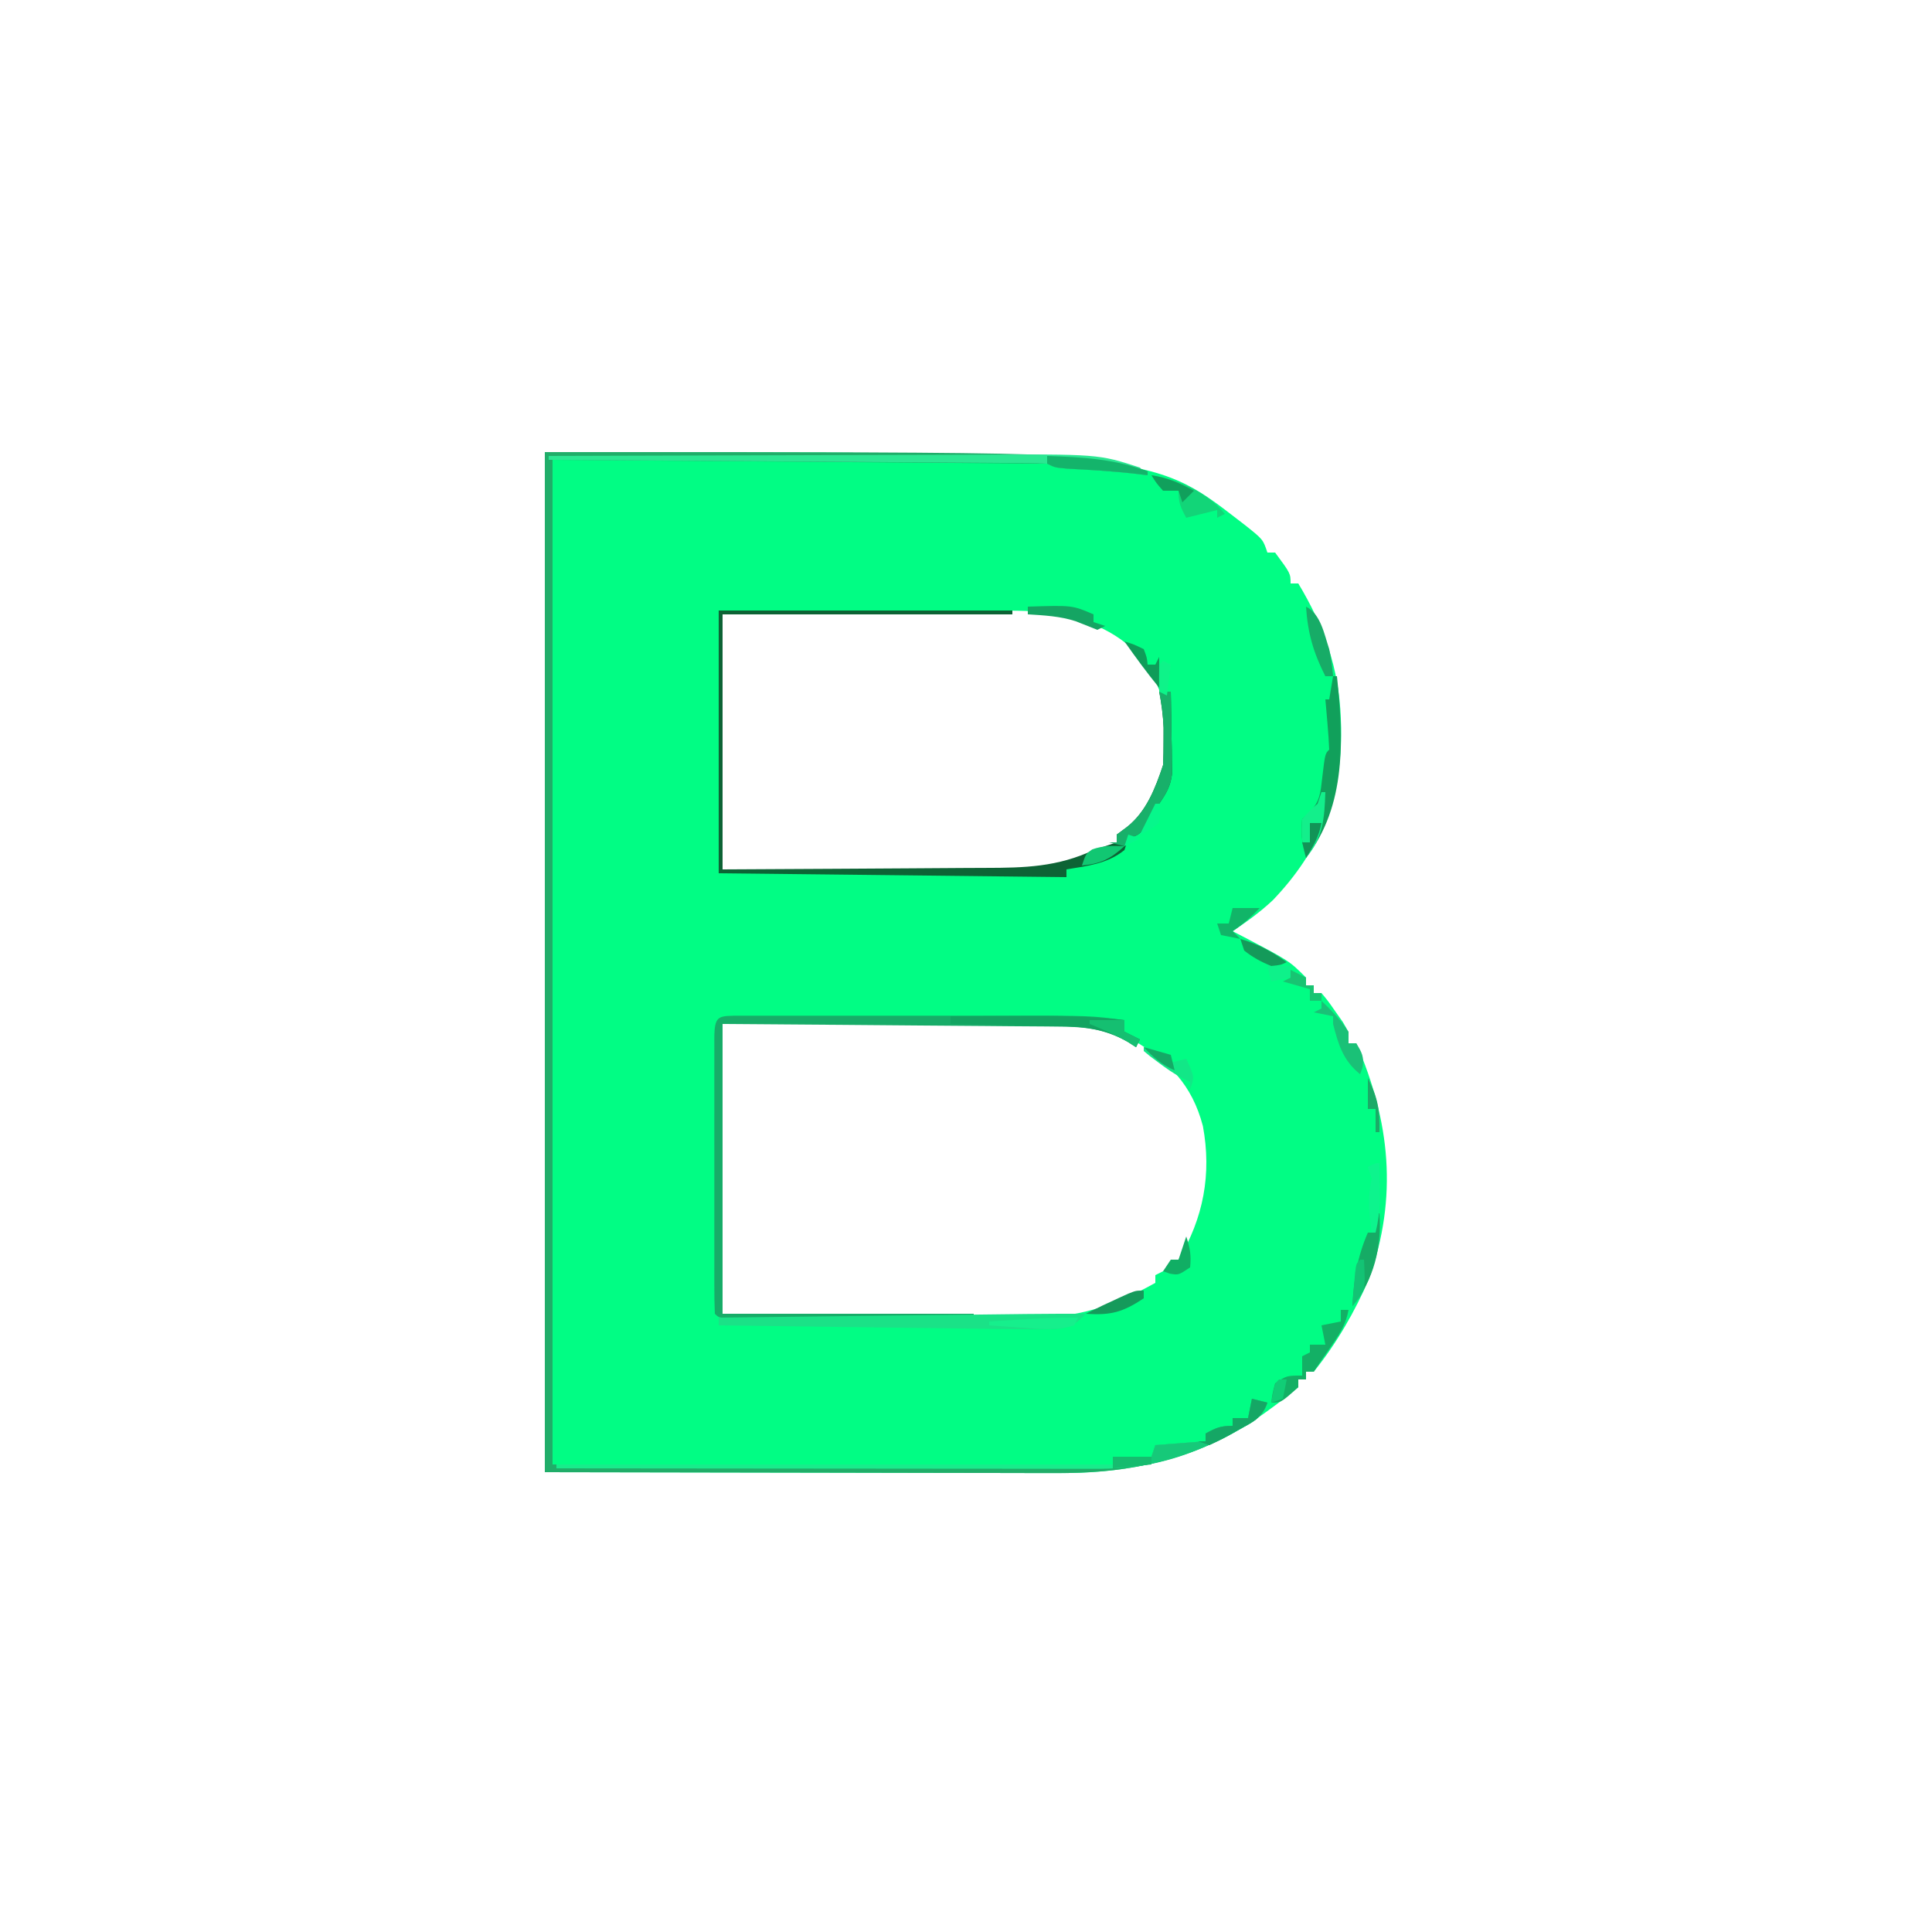 <?xml version="1.0" encoding="UTF-8"?>
<svg version="1.1" xmlns="http://www.w3.org/2000/svg" width="500" height="500">
<path d="M0 0 C156.762 0 156.762 0 179.562 17.625 C180.183 18.105 180.804 18.584 181.444 19.079 C185.874 22.623 185.874 22.623 187 26 C187.66 26 188.32 26 189 26 C193 31.412 193 31.412 193 34 C193.66 34 194.32 34 195 34 C201.646 45.055 205.564 56.054 206 69 C206.028 69.781 206.057 70.562 206.086 71.367 C206.39 88.95 200.581 103.298 188.375 116 C185.154 119.025 181.661 121.534 178 124 C178.869 124.447 179.738 124.895 180.633 125.355 C192.671 131.671 192.671 131.671 197 136 C197 136.66 197 137.32 197 138 C197.66 138 198.32 138 199 138 C199 138.66 199 139.32 199 140 C199.66 140 200.32 140 201 140 C202.727 142.082 202.727 142.082 204.625 144.812 C205.257 145.706 205.888 146.599 206.539 147.52 C208 150 208 150 208 153 C208.66 153 209.32 153 210 153 C218.747 173.134 220.816 192.747 213.332 213.883 C209.698 222.388 204.816 230.815 199 238 C198.34 238 197.68 238 197 238 C197 238.66 197 239.32 197 240 C196.34 240 195.68 240 195 240 C195 240.66 195 241.32 195 242 C192.768 243.871 190.541 245.605 188.188 247.312 C187.503 247.81 186.818 248.308 186.112 248.821 C180.68 252.681 175.271 255.696 169 258 C168.013 258.366 167.025 258.732 166.008 259.109 C154.675 263.089 144.364 264.293 132.371 264.227 C130.898 264.226 129.425 264.227 127.952 264.228 C124.034 264.228 120.117 264.217 116.2 264.203 C112.513 264.191 108.827 264.191 105.141 264.189 C94.386 264.179 83.63 264.151 72.875 264.125 C48.826 264.084 24.777 264.043 0 264 C0 176.88 0 89.76 0 0 Z M113.661 41.092 C112.929 41.102 112.197 41.111 111.443 41.121 C109.029 41.154 106.616 41.186 104.203 41.219 C102.527 41.241 100.852 41.264 99.176 41.286 C94.77 41.345 90.364 41.404 85.958 41.464 C80.669 41.535 75.38 41.605 70.092 41.676 C62.061 41.784 54.031 41.892 46 42 C46 63.78 46 85.56 46 108 C60.839 108.116 60.839 108.116 75.678 108.195 C81.737 108.219 87.795 108.247 93.854 108.302 C98.743 108.345 103.632 108.369 108.521 108.38 C110.379 108.387 112.237 108.401 114.095 108.423 C124.102 108.535 132.826 108.564 142 104 C142.654 103.694 143.307 103.388 143.981 103.073 C145.338 102.418 146.674 101.717 148 101 C148 100.34 148 99.68 148 99 C148.895 98.617 148.895 98.617 149.809 98.227 C155.057 95.289 158.686 88.943 160.527 83.32 C162.598 73.155 161.077 63.541 155.598 54.75 C149.487 46.862 140.648 43.186 131 41.625 C125.209 40.901 119.485 41.013 113.661 41.092 Z M46 148 C46 172.75 46 197.5 46 223 C61.469 223.248 61.469 223.248 77.25 223.5 C82.067 223.578 82.067 223.578 86.981 223.658 C104.83 223.946 104.83 223.946 122.68 224.066 C123.446 224.069 124.213 224.072 125.003 224.075 C137.824 224.06 147.005 221.165 158 215 C158 214.34 158 213.68 158 213 C159.32 212.34 160.64 211.68 162 211 C162 210.34 162 209.68 162 209 C162.66 209 163.32 209 164 209 C170.447 198.255 172.61 186.855 170.312 174.438 C167.503 163.708 161.483 157.655 152 152 C145.25 148.711 139.526 147.421 132.052 147.546 C131.114 147.545 130.177 147.545 129.21 147.544 C126.148 147.547 123.086 147.578 120.023 147.609 C117.885 147.617 115.747 147.623 113.609 147.627 C108.01 147.642 102.411 147.681 96.811 147.725 C90.078 147.774 83.345 147.792 76.612 147.815 C66.407 147.854 56.204 147.931 46 148 Z " fill="#01FD84" transform="translate(141,117)"/>
<path d="M0 0 C141.833 0 141.833 0 156 5 C156 5.33 156 5.66 156 6 C154.824 5.856 153.649 5.711 152.438 5.562 C146.693 4.911 140.93 4.605 135.16 4.281 C132 4 132 4 130 3 C87.76 2.67 45.52 2.34 2 2 C2 87.8 2 173.6 2 262 C49.85 262 97.7 262 147 262 C147 261.34 147 260.68 147 260 C150.3 260 153.6 260 157 260 C157.33 259.01 157.66 258.02 158 257 C162.29 256.67 166.58 256.34 171 256 C171 255.34 171 254.68 171 254 C173.647 252.539 174.894 252 178 252 C178 251.34 178 250.68 178 250 C179.32 250 180.64 250 182 250 C182.33 248.35 182.66 246.7 183 245 C184.32 245.33 185.64 245.66 187 246 C185.682 249.954 183.333 250.938 179.875 252.875 C179.253 253.226 178.632 253.577 177.991 253.938 C163.604 261.765 148.59 264.316 132.371 264.227 C130.898 264.226 129.425 264.227 127.952 264.228 C124.034 264.228 120.117 264.217 116.2 264.203 C112.513 264.191 108.827 264.191 105.141 264.189 C94.386 264.179 83.63 264.151 72.875 264.125 C48.826 264.084 24.777 264.043 0 264 C0 176.88 0 89.76 0 0 Z " fill="#20AD69" transform="translate(141,117)"/>
<path d="M0 0 C0.858 0.002 1.716 0.004 2.6 0.006 C3.949 0.004 3.949 0.004 5.325 0.001 C8.319 -0.004 11.312 -0.001 14.306 0.003 C16.386 0.002 18.465 0.001 20.545 -0 C24.918 -0.002 29.291 0 33.665 0.005 C39.247 0.011 44.83 0.008 50.413 0.002 C54.716 -0.002 59.019 -0.001 63.323 0.002 C65.379 0.002 67.435 0.002 69.492 -0.001 C90.15 -0.019 90.15 -0.019 99.032 1.136 C99.032 2.126 99.032 3.116 99.032 4.136 C100.352 4.796 101.672 5.456 103.032 6.136 C102.702 6.796 102.372 7.456 102.032 8.136 C100.981 7.455 100.981 7.455 99.907 6.761 C93.771 3.292 88.423 2.834 81.539 2.817 C80.602 2.807 79.664 2.797 78.699 2.786 C75.615 2.755 72.531 2.738 69.446 2.721 C67.303 2.703 65.159 2.683 63.015 2.663 C57.383 2.611 51.751 2.572 46.118 2.535 C39.355 2.488 32.592 2.426 25.829 2.367 C15.563 2.279 5.298 2.209 -4.968 2.136 C-4.968 26.886 -4.968 51.636 -4.968 77.136 C16.482 77.136 37.932 77.136 60.032 77.136 C60.032 77.466 60.032 77.796 60.032 78.136 C51.444 78.159 42.856 78.176 34.268 78.187 C30.281 78.193 26.293 78.2 22.306 78.211 C18.461 78.222 14.616 78.228 10.771 78.23 C9.301 78.232 7.831 78.236 6.361 78.241 C4.309 78.248 2.257 78.25 0.205 78.249 C-0.966 78.251 -2.136 78.253 -3.342 78.256 C-5.968 78.136 -5.968 78.136 -6.968 77.136 C-7.068 74.768 -7.104 72.429 -7.097 70.061 C-7.099 69.321 -7.1 68.582 -7.102 67.819 C-7.107 65.362 -7.104 62.905 -7.1 60.448 C-7.101 58.748 -7.102 57.048 -7.103 55.348 C-7.105 51.78 -7.103 48.212 -7.098 44.644 C-7.092 40.061 -7.096 35.477 -7.102 30.893 C-7.105 27.381 -7.104 23.869 -7.101 20.357 C-7.101 18.667 -7.102 16.976 -7.104 15.286 C-7.106 12.927 -7.103 10.568 -7.097 8.21 C-7.099 7.504 -7.101 6.799 -7.103 6.072 C-7.075 -0.266 -6.226 0.023 0 0 Z " fill="#17AC68" transform="translate(191.968,262.864)"/>
<path d="M0 0 C25.08 0 50.16 0 76 0 C76 0.33 76 0.66 76 1 C51.25 1 26.5 1 1 1 C1 22.78 1 44.56 1 67 C15.839 66.938 15.839 66.938 30.678 66.84 C36.737 66.792 42.795 66.748 48.854 66.729 C53.743 66.714 58.632 66.679 63.521 66.632 C65.379 66.617 67.237 66.609 69.095 66.608 C79.17 66.599 87.709 66.369 97 62 C98.997 61.323 100.995 60.65 103 60 C103 59.34 103 58.68 103 58 C103.887 57.34 104.774 56.68 105.688 56 C110.697 52.035 113.023 45.931 115 40 C115.095 37.898 115.13 35.792 115.125 33.688 C115.128 32.578 115.13 31.468 115.133 30.324 C115.005 27.132 114.598 24.135 114 21 C114.99 21 115.98 21 117 21 C117.087 24.896 117.141 28.791 117.188 32.688 C117.213 33.79 117.238 34.893 117.264 36.029 C117.273 37.096 117.283 38.163 117.293 39.262 C117.309 40.241 117.324 41.22 117.341 42.229 C116.94 45.492 115.844 47.308 114 50 C113.484 50.866 112.969 51.733 112.438 52.625 C109.231 57.923 109.231 57.923 106 59 C105.67 59.99 105.34 60.98 105 62 C100.614 65.537 95.408 66.107 90 67 C90 67.66 90 68.32 90 69 C60.3 68.67 30.6 68.34 0 68 C0 45.56 0 23.12 0 0 Z " fill="#0D6335" transform="translate(186,158)"/>
<path d="M0 0 C1.98 0.495 1.98 0.495 4 1 C2.682 4.954 0.333 5.938 -3.125 7.875 C-3.744 8.225 -4.364 8.575 -5.002 8.936 C-15.716 14.77 -27.168 18.131 -39.422 18.12 C-41.292 18.122 -41.292 18.122 -43.2 18.124 C-44.563 18.121 -45.926 18.117 -47.289 18.114 C-48.738 18.113 -50.187 18.113 -51.637 18.114 C-55.556 18.114 -59.474 18.108 -63.393 18.101 C-67.495 18.095 -71.596 18.095 -75.697 18.093 C-83.457 18.09 -91.216 18.082 -98.975 18.072 C-107.812 18.061 -116.649 18.055 -125.486 18.05 C-143.657 18.04 -161.829 18.022 -180 18 C-180 17.67 -180 17.34 -180 17 C-132.48 17 -84.96 17 -36 17 C-36 16.34 -36 15.68 -36 15 C-32.7 15 -29.4 15 -26 15 C-25.67 14.01 -25.34 13.02 -25 12 C-20.71 11.67 -16.42 11.34 -12 11 C-12 10.34 -12 9.68 -12 9 C-9.353 7.539 -8.106 7 -5 7 C-5 6.34 -5 5.68 -5 5 C-3.68 5 -2.36 5 -1 5 C-0.67 3.35 -0.34 1.7 0 0 Z " fill="#18EC8B" transform="translate(324,362)"/>
<path d="M0 0 C-2.651 2.829 -4.084 3.568 -8 4 C-10.862 4.06 -13.694 4.068 -16.554 4.022 C-17.403 4.012 -18.253 4.003 -19.128 3.993 C-21.925 3.96 -24.722 3.919 -27.52 3.879 C-29.463 3.855 -31.406 3.831 -33.35 3.807 C-38.458 3.745 -43.565 3.676 -48.673 3.605 C-53.888 3.534 -59.103 3.47 -64.318 3.404 C-74.546 3.275 -84.773 3.14 -95 3 C-95 2.34 -95 1.68 -95 1 C-83.942 0.869 -72.885 0.739 -61.827 0.609 C-56.692 0.549 -51.557 0.488 -46.422 0.427 C-41.462 0.368 -36.502 0.31 -31.542 0.252 C-29.654 0.23 -27.766 0.208 -25.878 0.185 C-23.224 0.154 -20.57 0.123 -17.916 0.092 C-16.759 0.078 -16.759 0.078 -15.577 0.063 C-10.385 0.004 -5.193 -0.008 0 0 Z " fill="#1AE287" transform="translate(281,340)"/>
<path d="M0 0 C17.586 -0.07 35.172 -0.123 52.759 -0.155 C60.926 -0.171 69.093 -0.192 77.26 -0.226 C84.386 -0.256 91.511 -0.276 98.637 -0.282 C102.404 -0.286 106.17 -0.295 109.936 -0.317 C142.242 -0.499 142.242 -0.499 153 3 C153.99 3.99 153.99 3.99 155 5 C153.824 4.856 152.649 4.711 151.438 4.562 C145.693 3.911 139.93 3.605 134.16 3.281 C131 3 131 3 129 2 C127.29 1.895 125.576 1.853 123.862 1.842 C122.774 1.832 121.686 1.822 120.565 1.812 C119.366 1.806 118.167 1.801 116.931 1.795 C115.673 1.785 114.414 1.775 113.118 1.765 C109.661 1.738 106.205 1.717 102.748 1.697 C99.138 1.675 95.528 1.647 91.918 1.621 C85.079 1.571 78.24 1.526 71.402 1.483 C63.617 1.433 55.832 1.378 48.048 1.323 C32.032 1.209 16.016 1.102 0 1 C0 0.67 0 0.34 0 0 Z " fill="#2BE792" transform="translate(142,118)"/>
<path d="M0 0 C0.33 0 0.66 0 1 0 C2.685 16.1 3.519 33.476 -7 47 C-8.049 43.59 -8.37 40.556 -8 37 C-7.037 36.124 -7.037 36.124 -6.055 35.23 C-3.369 32.315 -3.253 30.211 -2.812 26.312 C-2.069 20.069 -2.069 20.069 -1 19 C-1.09 16.809 -1.247 14.622 -1.438 12.438 C-1.59 10.641 -1.59 10.641 -1.746 8.809 C-1.83 7.882 -1.914 6.955 -2 6 C-1.67 6 -1.34 6 -1 6 C-0.67 4.02 -0.34 2.04 0 0 Z " fill="#11A05B" transform="translate(345,175)"/>
<path d="M0 0 C4.641 -0.025 9.281 -0.043 13.922 -0.055 C15.496 -0.06 17.07 -0.067 18.644 -0.075 C27.486 -0.123 36.205 -0.067 45 1 C45 1.99 45 2.98 45 4 C46.32 4.66 47.64 5.32 49 6 C48.67 6.66 48.34 7.32 48 8 C46.948 7.319 46.948 7.319 45.875 6.625 C40.04 3.327 34.873 2.683 28.32 2.586 C27.508 2.567 26.695 2.547 25.857 2.527 C23.28 2.468 20.703 2.421 18.125 2.375 C16.37 2.337 14.615 2.298 12.859 2.258 C8.573 2.162 4.287 2.078 0 2 C0 1.34 0 0.68 0 0 Z " fill="#12A461" transform="translate(246,263)"/>
<path d="M0 0 C1.32 0.33 2.64 0.66 4 1 C2.682 4.954 0.333 5.939 -3.125 7.875 C-4.057 8.4 -4.057 8.4 -5.009 8.936 C-14.626 14.159 -24.977 17.715 -36 18 C-36 17.01 -36 16.02 -36 15 C-32.7 15 -29.4 15 -26 15 C-25.67 14.01 -25.34 13.02 -25 12 C-18.565 11.505 -18.565 11.505 -12 11 C-12 10.34 -12 9.68 -12 9 C-9.353 7.539 -8.106 7 -5 7 C-5 6.34 -5 5.68 -5 5 C-3.68 5 -2.36 5 -1 5 C-0.67 3.35 -0.34 1.7 0 0 Z " fill="#16C979" transform="translate(324,362)"/>
<path d="M0 0 C0.66 0 1.32 0 2 0 C1.368 3.425 0.035 5.712 -1.938 8.562 C-2.462 9.327 -2.987 10.091 -3.527 10.879 C-4.013 11.579 -4.499 12.279 -5 13 C-5.99 14.485 -5.99 14.485 -7 16 C-7.66 16 -8.32 16 -9 16 C-9 16.66 -9 17.32 -9 18 C-9.66 18 -10.32 18 -11 18 C-11 18.66 -11 19.32 -11 20 C-15.471 24 -15.471 24 -18 24 C-17.688 21.625 -17.688 21.625 -17 19 C-14 17 -14 17 -10 17 C-10 15.35 -10 13.7 -10 12 C-9.34 11.67 -8.68 11.34 -8 11 C-8 10.34 -8 9.68 -8 9 C-6.68 9 -5.36 9 -4 9 C-4.33 7.35 -4.66 5.7 -5 4 C-3.35 3.67 -1.7 3.34 0 3 C0 2.01 0 1.02 0 0 Z " fill="#13B065" transform="translate(347,339)"/>
<path d="M0 0 C0.99 0 1.98 0 3 0 C3.087 3.896 3.141 7.791 3.188 11.688 C3.213 12.79 3.238 13.893 3.264 15.029 C3.273 16.096 3.283 17.163 3.293 18.262 C3.309 19.241 3.324 20.22 3.341 21.229 C2.94 24.492 1.844 26.308 0 29 C-0.516 29.866 -1.031 30.733 -1.562 31.625 C-4.769 36.923 -4.769 36.923 -8 38 C-8.33 38.66 -8.66 39.32 -9 40 C-10.32 39.67 -11.64 39.34 -13 39 C-12.34 39 -11.68 39 -11 39 C-11 38.34 -11 37.68 -11 37 C-10.113 36.34 -9.226 35.68 -8.312 35 C-3.303 31.035 -0.977 24.931 1 19 C1.095 16.898 1.13 14.792 1.125 12.688 C1.128 11.578 1.13 10.468 1.133 9.324 C1.005 6.132 0.598 3.135 0 0 Z " fill="#18B06A" transform="translate(300,179)"/>
<path d="M0 0 C7.079 1.152 14.393 4.347 19 10 C18.01 10.495 18.01 10.495 17 11 C17 10.34 17 9.68 17 9 C14.36 9.66 11.72 10.32 9 11 C7.539 8.353 7 7.106 7 4 C5.68 4 4.36 4 3 4 C1.25 2 1.25 2 0 0 Z " fill="#12D578" transform="translate(298,123)"/>
<path d="M0 0 C0.33 0 0.66 0 1 0 C1.657 8.543 -0.445 17.315 -6 24 C-5.632 17.092 -4.761 11.362 -2 5 C-1.34 5 -0.68 5 0 5 C0 3.35 0 1.7 0 0 Z " fill="#16AB65" transform="translate(356,314)"/>
<path d="M0 0 C9.049 0.326 17.44 0.728 26 4 C26 4.33 26 4.66 26 5 C24.824 4.856 23.649 4.711 22.438 4.562 C16.693 3.911 10.93 3.605 5.16 3.281 C2 3 2 3 0 2 C0 1.34 0 0.68 0 0 Z " fill="#14B46B" transform="translate(271,118)"/>
<path d="M0 0 C2.648 2.578 4.944 4.916 7 8 C7 8.99 7 9.98 7 11 C7.66 11 8.32 11 9 11 C10.429 13.354 11.087 14.48 10.625 17.25 C10.419 17.828 10.213 18.405 10 19 C5.608 15.517 4.339 11.256 3 6 C3 5.34 3 4.68 3 4 C1.35 3.67 -0.3 3.34 -2 3 C-1.34 2.67 -0.68 2.34 0 2 C0 1.34 0 0.68 0 0 Z " fill="#1AC177" transform="translate(342,259)"/>
<path d="M0 0 C0.33 0 0.66 0 1 0 C0.758 6.812 0.457 11.681 -4 17 C-5.049 13.59 -5.37 10.556 -5 7 C-3.062 4.812 -3.062 4.812 -1 3 C-0.67 2.01 -0.34 1.02 0 0 Z " fill="#13EF8B" transform="translate(342,205)"/>
<path d="M0 0 C1.32 0.33 2.64 0.66 4 1 C2.614 5.159 -0.24 6.218 -3.875 8.25 C-4.513 8.626 -5.151 9.003 -5.809 9.391 C-7.493 10.347 -9.244 11.182 -11 12 C-11.99 11.67 -12.98 11.34 -14 11 C-13.34 11 -12.68 11 -12 11 C-12 10.34 -12 9.68 -12 9 C-9.353 7.539 -8.106 7 -5 7 C-5 6.34 -5 5.68 -5 5 C-3.68 5 -2.36 5 -1 5 C-0.67 3.35 -0.34 1.7 0 0 Z " fill="#15A765" transform="translate(324,362)"/>
<path d="M0 0 C3.82 1.91 4.707 7.126 6 11 C6.512 13.364 6.79 15.585 7 18 C6.34 18 5.68 18 5 18 C1.908 11.916 0.433 6.82 0 0 Z " fill="#17AC67" transform="translate(338,157)"/>
<path d="M0 0 C11.522 -0.369 11.522 -0.369 17 2 C17 2.66 17 3.32 17 4 C17.99 4.33 18.98 4.66 20 5 C19.01 5.495 19.01 5.495 18 6 C16.123 5.262 14.246 4.523 12.375 3.77 C8.343 2.463 4.211 2.25 0 2 C0 1.34 0 0.68 0 0 Z " fill="#15A563" transform="translate(266,157)"/>
<path d="M0 0 C2.31 0.66 4.62 1.32 7 2 C7 2.66 7 3.32 7 4 C8.32 3.67 9.64 3.34 11 3 C13.125 7.625 13.125 7.625 12 11 C12 10.34 12 9.68 12 9 C11.428 8.733 10.855 8.466 10.266 8.191 C7.907 6.951 5.877 5.541 3.75 3.938 C3.044 3.41 2.337 2.883 1.609 2.34 C1.078 1.898 0.547 1.456 0 1 C0 0.67 0 0.34 0 0 Z " fill="#12E787" transform="translate(296,271)"/>
<path d="M0 0 C2.31 0 4.62 0 7 0 C4.743 2.335 2.719 4.187 0 6 C0.66 6.66 1.32 7.32 2 8 C0.35 7.67 -1.3 7.34 -3 7 C-3.33 6.01 -3.66 5.02 -4 4 C-3.01 4 -2.02 4 -1 4 C-0.67 2.68 -0.34 1.36 0 0 Z " fill="#11B568" transform="translate(319,235)"/>
<path d="M0 0 C0.027 2.062 0.046 4.125 0.062 6.188 C0.074 7.336 0.086 8.485 0.098 9.668 C0.012 12.593 -0.322 15.163 -1 18 C-1.33 18 -1.66 18 -2 18 C-2.701 13.053 -3.156 8.914 -2 4 C-2.33 3.01 -2.66 2.02 -3 1 C-1 0 -1 0 0 0 Z " fill="#0DF48D" transform="translate(357,301)"/>
<path d="M0 0 C2.97 0 5.94 0 9 0 C9 0.99 9 1.98 9 3 C10.32 3.66 11.64 4.32 13 5 C12.67 5.66 12.34 6.32 12 7 C11.319 6.567 10.639 6.134 9.938 5.688 C6.695 3.825 3.455 2.423 0 1 C0 0.67 0 0.34 0 0 Z " fill="#15BF71" transform="translate(282,264)"/>
<path d="M0 0 C-0.33 0.66 -0.66 1.32 -1 2 C-5.544 3.474 -10.127 2.904 -14.812 2.562 C-15.995 2.484 -15.995 2.484 -17.201 2.404 C-19.135 2.275 -21.067 2.139 -23 2 C-23 1.67 -23 1.34 -23 1 C-20.292 0.831 -17.583 0.665 -14.875 0.5 C-14.114 0.452 -13.354 0.405 -12.57 0.355 C-8.372 0.102 -4.208 -0.054 0 0 Z " fill="#16EF8C" transform="translate(279,341)"/>
<path d="M0 0 C2.438 0.75 2.438 0.75 5 2 C5.812 4.125 5.812 4.125 6 6 C6.66 6 7.32 6 8 6 C8.33 5.34 8.66 4.68 9 4 C9 6.64 9 9.28 9 12 C5.82 8.113 2.894 4.1 0 0 Z " fill="#0F9C59" transform="translate(291,166)"/>
<path d="M0 0 C0 0.66 0 1.32 0 2 C-5.391 5.594 -8.537 6.454 -15 6 C-12.153 4.557 -9.284 3.188 -6.375 1.875 C-5.599 1.522 -4.823 1.169 -4.023 0.805 C-2 0 -2 0 0 0 Z " fill="#159A5B" transform="translate(296,334)"/>
<path d="M0 0 C4.615 1.319 8.099 3.214 12 6 C10.438 6.75 10.438 6.75 8 7 C5.453 5.977 3.137 4.727 1 3 C0.67 2.01 0.34 1.02 0 0 Z " fill="#149A5A" transform="translate(321,243)"/>
<path d="M0 0 C0.994 2.983 1.318 4.895 1 8 C-2 10 -2 10 -4.188 9.625 C-4.786 9.419 -5.384 9.213 -6 9 C-5.34 8.01 -4.68 7.02 -4 6 C-3.34 6 -2.68 6 -2 6 C-1.34 4.02 -0.68 2.04 0 0 Z " fill="#11AE64" transform="translate(307,320)"/>
<path d="M0 0 C-3.61 3.291 -6.126 4.547 -11 5 C-10 2 -10 2 -8.312 0.812 C-5.45 -0.193 -3.012 -0.137 0 0 Z " fill="#11C772" transform="translate(291,219)"/>
<path d="M0 0 C4.128 0.607 7.332 2.038 11 4 C10.01 4.99 9.02 5.98 8 7 C7.67 6.01 7.34 5.02 7 4 C5.68 4 4.36 4 3 4 C1.25 2 1.25 2 0 0 Z " fill="#11A05C" transform="translate(298,123)"/>
<path d="M0 0 C3.3 0 6.6 0 10 0 C10 0.66 10 1.32 10 2 C6.7 2.33 3.4 2.66 0 3 C0 2.01 0 1.02 0 0 Z " fill="#16BC6F" transform="translate(288,377)"/>
<path d="M0 0 C1.32 0.66 2.64 1.32 4 2 C4 2.66 4 3.32 4 4 C4.66 4 5.32 4 6 4 C6 4.66 6 5.32 6 6 C6.66 6 7.32 6 8 6 C8 6.66 8 7.32 8 8 C7.01 8 6.02 8 5 8 C5 7.01 5 6.02 5 5 C2.69 4.34 0.38 3.68 -2 3 C-1.34 2.67 -0.68 2.34 0 2 C0 1.34 0 0.68 0 0 Z " fill="#18C472" transform="translate(334,251)"/>
<path d="M0 0 C0.33 0 0.66 0 1 0 C1.402 8.036 1.402 8.036 -2 12 C-1.86 10.187 -1.713 8.375 -1.562 6.562 C-1.481 5.553 -1.4 4.544 -1.316 3.504 C-1 1 -1 1 0 0 Z " fill="#13C374" transform="translate(352,326)"/>
<path d="M0 0 C2.624 5.247 3.095 8.088 3 14 C2.67 14 2.34 14 2 14 C2 12.02 2 10.04 2 8 C1.34 8 0.68 8 0 8 C0 5.36 0 2.72 0 0 Z " fill="#1BAA67" transform="translate(354,279)"/>
<path d="M0 0 C0.99 0 1.98 0 3 0 C2.355 3.485 0.899 6.028 -1 9 C-1.33 7.68 -1.66 6.36 -2 5 C-1.34 5 -0.68 5 0 5 C0 3.35 0 1.7 0 0 Z " fill="#129457" transform="translate(339,213)"/>
<path d="M0 0 C0.33 0 0.66 0 1 0 C1.312 2.312 1.312 2.312 1 5 C-1.5 6.812 -1.5 6.812 -4 8 C-2.667 5.333 -1.333 2.667 0 0 Z M-7 8 C-6.01 8.33 -5.02 8.66 -4 9 C-5.98 9.99 -5.98 9.99 -8 11 C-7.67 10.01 -7.34 9.02 -7 8 Z " fill="#06F78B" transform="translate(299,208)"/>
<path d="M0 0 C0.66 0 1.32 0 2 0 C1.67 1.65 1.34 3.3 1 5 C0.01 5.33 -0.98 5.66 -2 6 C-1.125 1.125 -1.125 1.125 0 0 Z " fill="#11CD76" transform="translate(331,357)"/>
<path d="M0 0 C1.98 0 3.96 0 6 0 C6 0.99 6 1.98 6 3 C4.35 3.33 2.7 3.66 1 4 C0.67 2.68 0.34 1.36 0 0 Z " fill="#0EF18A" transform="translate(328,250)"/>
<path d="M0 0 C2.31 0.66 4.62 1.32 7 2 C7.33 3.32 7.66 4.64 8 6 C4.634 4.557 2.49 2.667 0 0 Z " fill="#14AA66" transform="translate(296,271)"/>
<path d="M0 0 C0.66 0.33 1.32 0.66 2 1 C1.67 3.64 1.34 6.28 1 9 C0.34 8.67 -0.32 8.34 -1 8 C-1.042 5.667 -1.041 3.333 -1 1 C-0.67 0.67 -0.34 0.34 0 0 Z " fill="#0EF389" transform="translate(301,171)"/>
</svg>
